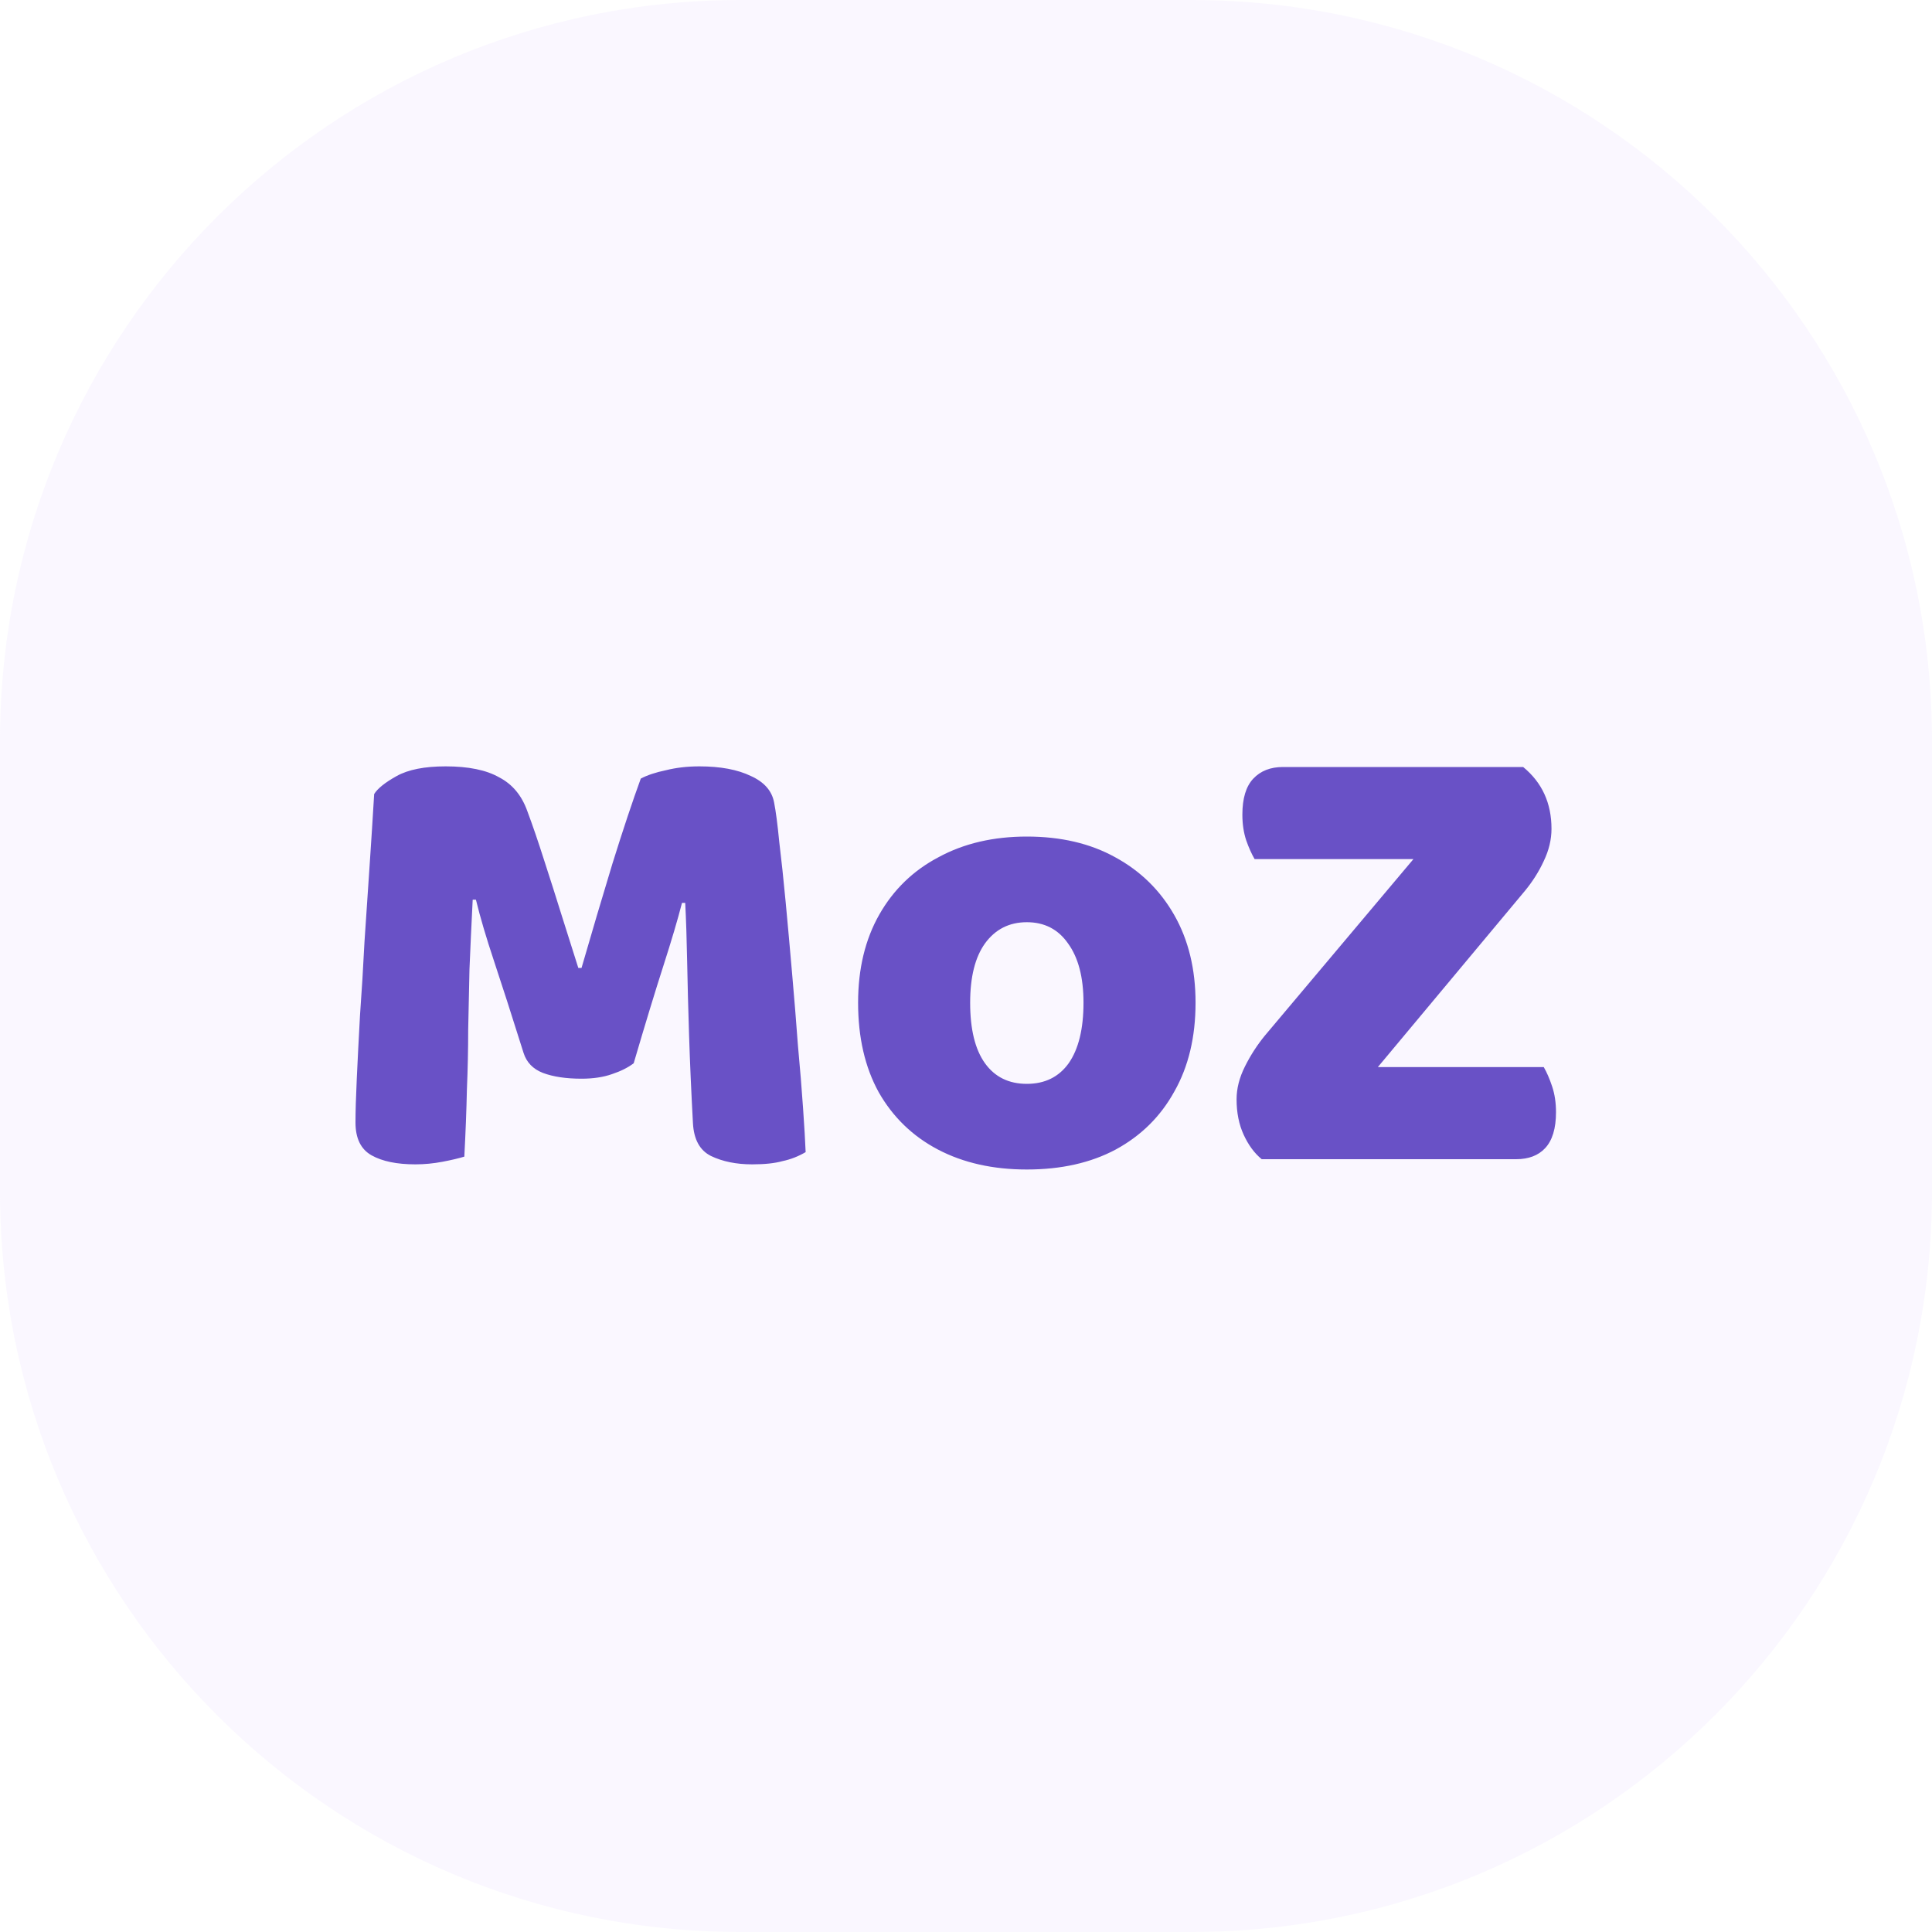<svg width="60" height="60" viewBox="0 0 60 60" fill="none" xmlns="http://www.w3.org/2000/svg">
<path opacity="0.21" fill-rule="evenodd" clip-rule="evenodd" d="M0 30V37C0 49.703 10.297 60 23 60H30H37C49.703 60 60 49.703 60 37V30V23C60 10.297 49.703 0 37 0H30H23C10.297 0 0 10.297 0 23V30Z" fill="#E7D7FF"/>
<path d="M19.68 33.02C19.507 33.153 19.28 33.267 19 33.36C18.733 33.453 18.42 33.5 18.06 33.5C17.58 33.5 17.18 33.44 16.86 33.32C16.553 33.2 16.353 32.993 16.26 32.7C15.887 31.513 15.58 30.56 15.34 29.84C15.1 29.12 14.913 28.487 14.78 27.94H14.68C14.64 28.727 14.607 29.447 14.58 30.1C14.567 30.74 14.553 31.367 14.54 31.98C14.54 32.58 14.527 33.2 14.5 33.84C14.487 34.467 14.46 35.16 14.42 35.92C14.247 35.973 14.02 36.027 13.74 36.08C13.46 36.133 13.18 36.16 12.9 36.16C12.327 36.16 11.873 36.067 11.54 35.88C11.207 35.693 11.04 35.353 11.04 34.86C11.04 34.527 11.053 34.073 11.08 33.5C11.107 32.913 11.14 32.26 11.18 31.54C11.233 30.807 11.28 30.04 11.32 29.24C11.373 28.44 11.427 27.647 11.48 26.86C11.533 26.073 11.58 25.34 11.62 24.66C11.727 24.487 11.96 24.3 12.32 24.1C12.68 23.9 13.187 23.8 13.84 23.8C14.547 23.8 15.1 23.913 15.5 24.14C15.913 24.353 16.207 24.707 16.38 25.2C16.54 25.627 16.713 26.133 16.9 26.72C17.087 27.293 17.273 27.88 17.46 28.48C17.647 29.067 17.813 29.593 17.96 30.06H18.06C18.38 28.953 18.7 27.873 19.02 26.82C19.353 25.753 19.647 24.873 19.9 24.18C20.1 24.073 20.36 23.987 20.68 23.92C21 23.84 21.347 23.8 21.72 23.8C22.373 23.8 22.907 23.9 23.32 24.1C23.733 24.287 23.973 24.56 24.04 24.92C24.093 25.187 24.147 25.593 24.2 26.14C24.267 26.687 24.333 27.313 24.4 28.02C24.467 28.727 24.533 29.467 24.6 30.24C24.667 31 24.727 31.74 24.78 32.46C24.847 33.18 24.9 33.833 24.94 34.42C24.98 34.993 25.007 35.447 25.02 35.78C24.793 35.913 24.553 36.007 24.3 36.06C24.06 36.127 23.747 36.16 23.36 36.16C22.867 36.16 22.44 36.073 22.08 35.9C21.733 35.727 21.547 35.387 21.52 34.88C21.467 33.907 21.427 33 21.4 32.16C21.373 31.32 21.353 30.553 21.34 29.86C21.327 29.167 21.307 28.56 21.28 28.04H21.18C21.047 28.56 20.853 29.213 20.6 30C20.347 30.787 20.04 31.793 19.68 33.02ZM37.129 31.14C37.129 32.207 36.909 33.127 36.469 33.9C36.043 34.673 35.436 35.273 34.649 35.7C33.876 36.113 32.956 36.32 31.889 36.32C30.836 36.32 29.916 36.113 29.129 35.7C28.343 35.287 27.729 34.693 27.289 33.92C26.863 33.147 26.649 32.22 26.649 31.14C26.649 30.087 26.869 29.173 27.309 28.4C27.749 27.627 28.363 27.033 29.149 26.62C29.936 26.193 30.849 25.98 31.889 25.98C32.943 25.98 33.856 26.193 34.629 26.62C35.416 27.047 36.029 27.647 36.469 28.42C36.909 29.193 37.129 30.1 37.129 31.14ZM31.889 28.64C31.343 28.64 30.909 28.86 30.589 29.3C30.283 29.727 30.129 30.34 30.129 31.14C30.129 31.967 30.283 32.593 30.589 33.02C30.896 33.447 31.329 33.66 31.889 33.66C32.449 33.66 32.883 33.447 33.189 33.02C33.496 32.58 33.649 31.953 33.649 31.14C33.649 30.353 33.489 29.74 33.169 29.3C32.863 28.86 32.436 28.64 31.889 28.64ZM39.283 32.16L46.303 23.82H47.303C47.889 24.3 48.183 24.94 48.183 25.74C48.183 26.073 48.103 26.407 47.943 26.74C47.796 27.06 47.603 27.367 47.363 27.66L40.403 36H39.183C38.956 35.813 38.77 35.56 38.623 35.24C38.476 34.92 38.403 34.553 38.403 34.14C38.403 33.807 38.489 33.467 38.663 33.12C38.836 32.773 39.043 32.453 39.283 32.16ZM39.583 36L41.423 33.14H47.943C48.036 33.3 48.123 33.5 48.203 33.74C48.283 33.98 48.323 34.247 48.323 34.54C48.323 35.047 48.209 35.42 47.983 35.66C47.77 35.887 47.469 36 47.083 36H39.583ZM46.663 23.82L45.203 26.68H38.963C38.87 26.52 38.783 26.327 38.703 26.1C38.623 25.86 38.583 25.593 38.583 25.3C38.583 24.793 38.696 24.42 38.923 24.18C39.15 23.94 39.456 23.82 39.843 23.82H46.663Z" fill="#6951C6"/>
</svg>
